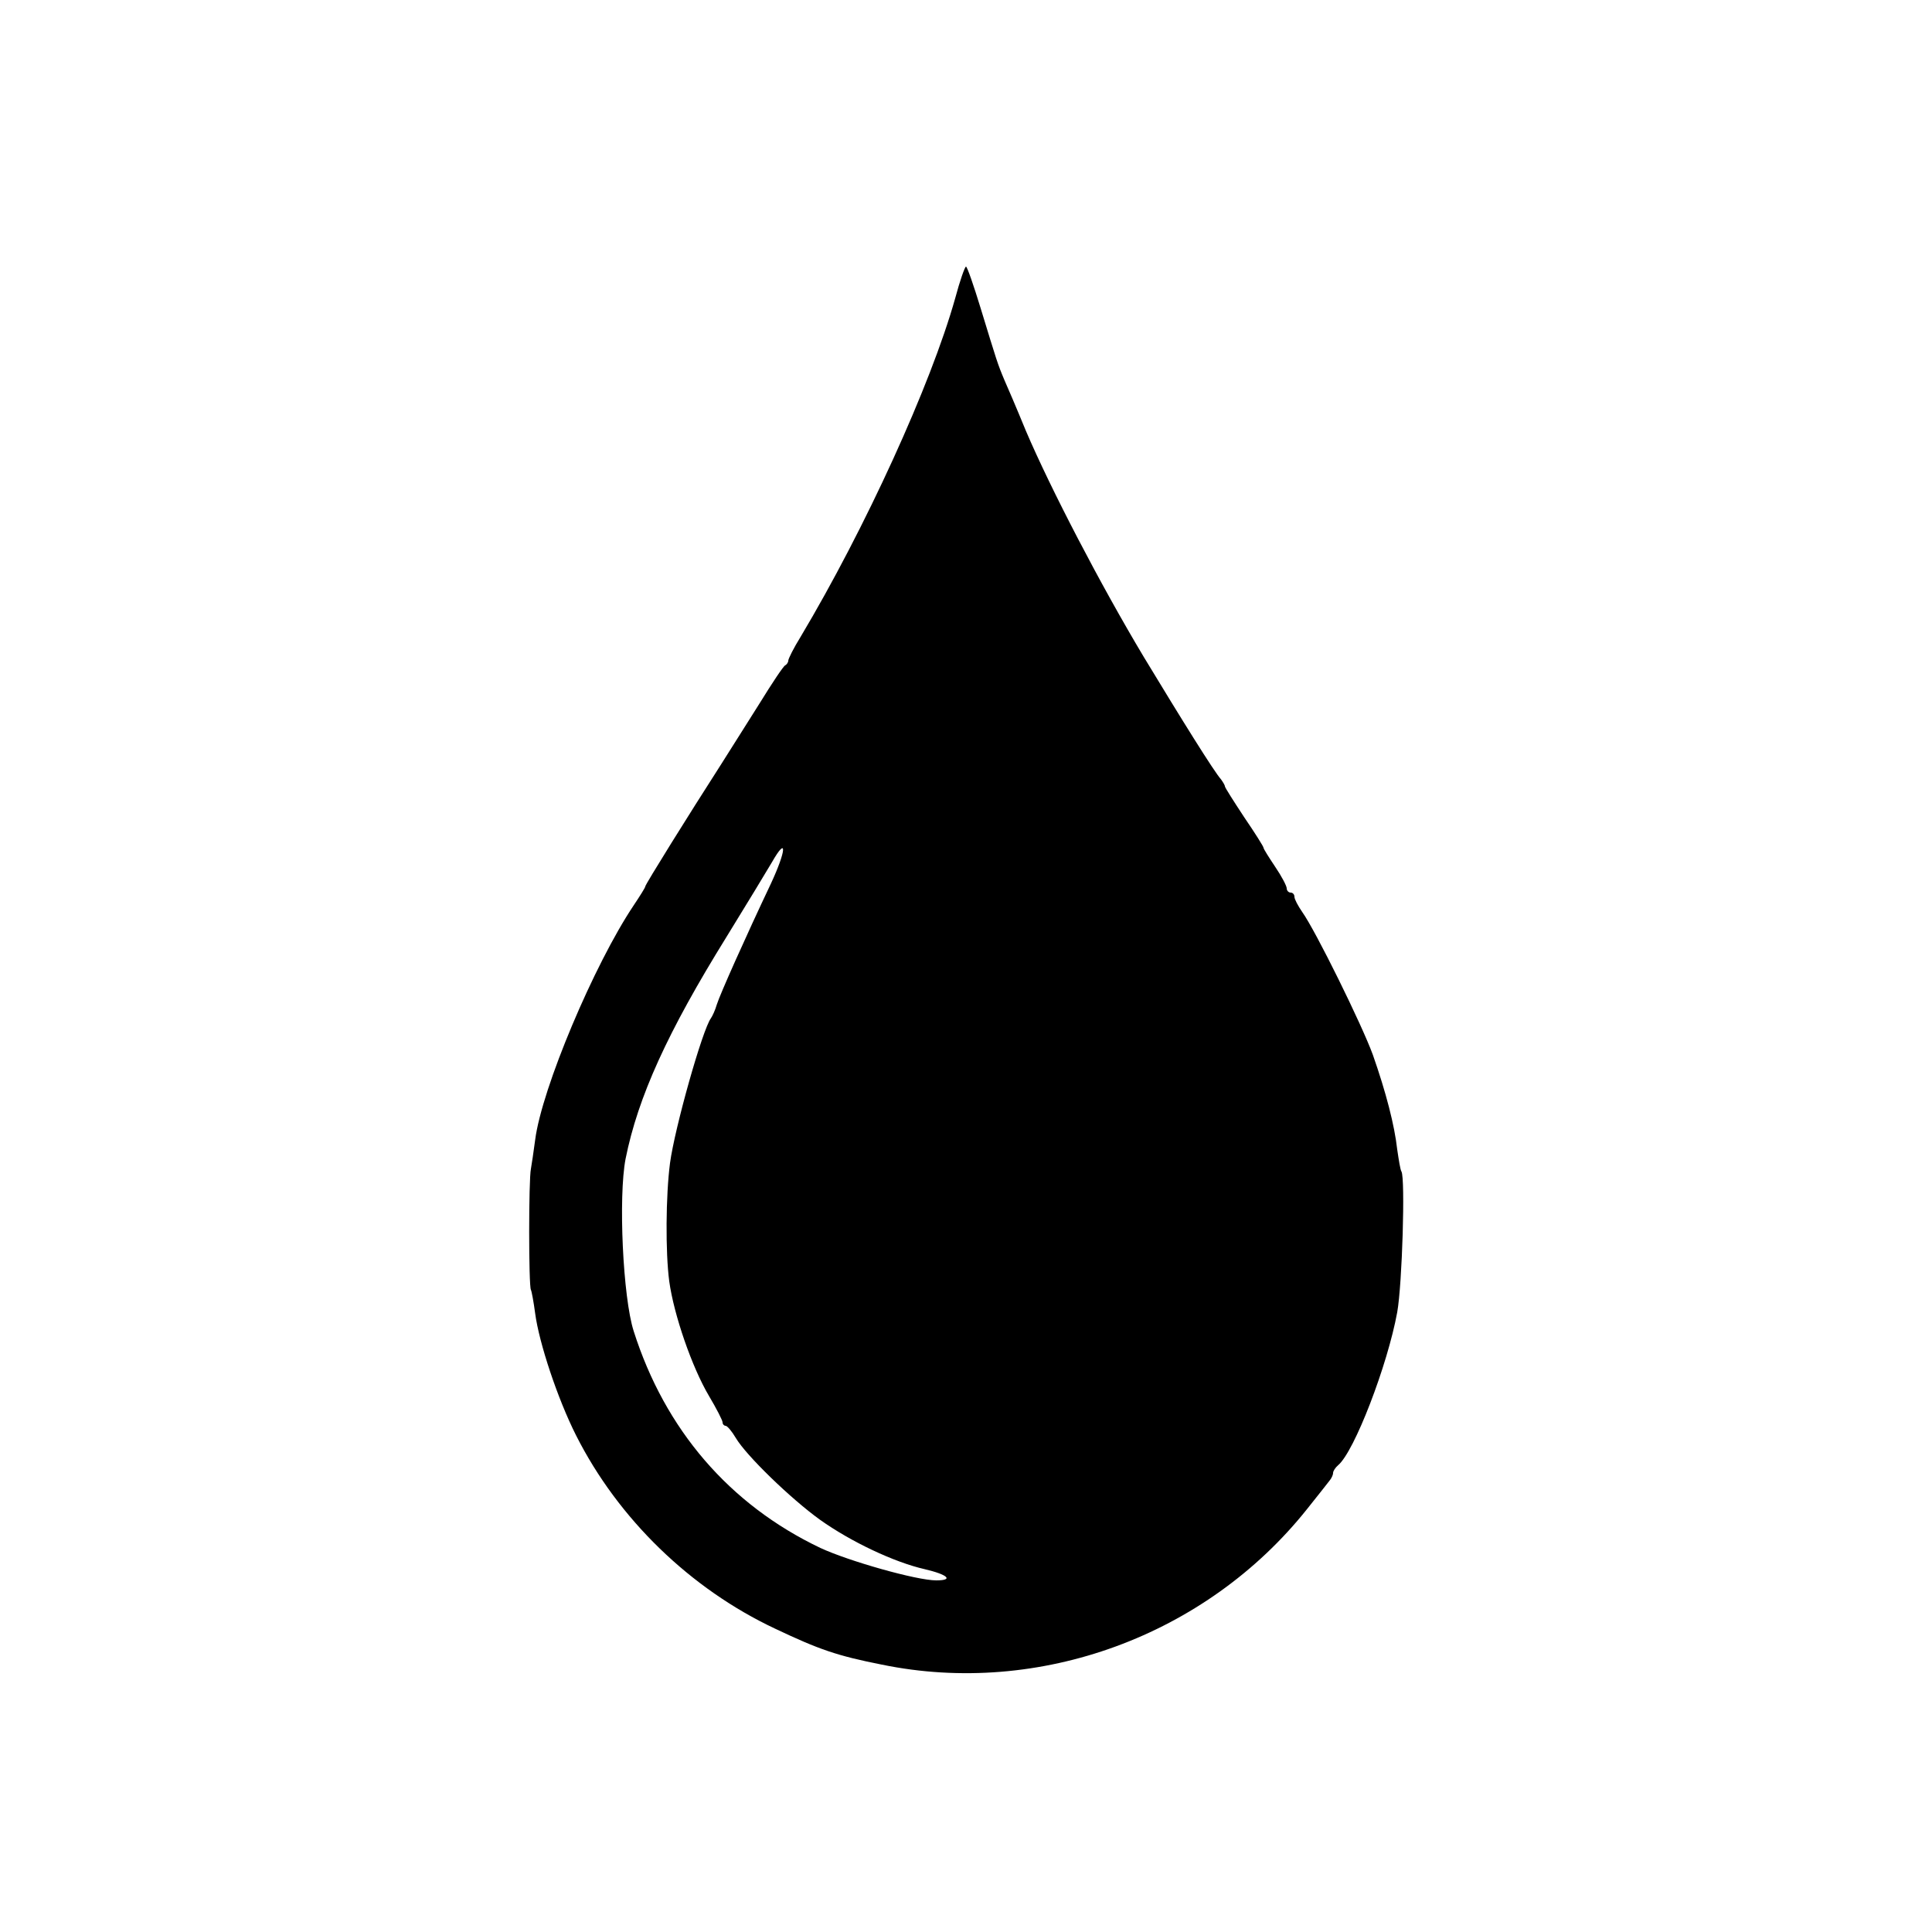 <?xml version="1.0" standalone="no"?>
<!DOCTYPE svg PUBLIC "-//W3C//DTD SVG 20010904//EN"
 "http://www.w3.org/TR/2001/REC-SVG-20010904/DTD/svg10.dtd">
<svg version="1.0" xmlns="http://www.w3.org/2000/svg"
 width="500pt" height="500pt" viewBox="0 0 500 500"
 preserveAspectRatio="xMidYMid meet">
<g transform="translate(0,500) scale(0.1,-0.1)"
fill="#000000" stroke="none">
<path d="M2472 4228 c-63 -224 -233 -596 -400 -876 -18 -29 -32 -57 -32 -62 0
-4 -4 -10 -8 -12 -4 -1 -34 -46 -66 -98 -33 -52 -78 -124 -101 -160 -81 -126
-195 -309 -195 -314 0 -3 -14 -25 -30 -49 -102 -152 -238 -474 -255 -607 -4
-30 -9 -64 -11 -75 -6 -27 -6 -304 0 -313 2 -4 7 -31 11 -61 10 -76 58 -221
106 -316 109 -216 296 -397 515 -500 114 -54 160 -70 276 -93 408 -84 840 75
1101 403 26 33 52 65 57 72 6 7 10 16 10 21 0 5 6 14 13 20 42 35 128 259 153
396 13 73 21 346 11 364 -3 4 -7 30 -11 57 -7 63 -29 148 -63 245 -28 77 -148
321 -183 370 -11 16 -20 33 -20 39 0 6 -4 11 -10 11 -5 0 -10 5 -10 11 0 6
-13 31 -30 56 -16 24 -30 46 -30 49 0 3 -22 38 -50 79 -27 41 -50 77 -50 80 0
3 -5 11 -10 18 -18 20 -102 155 -200 317 -112 187 -241 435 -305 585 -25 61
-50 119 -55 130 -19 45 -20 50 -62 187 -18 59 -35 108 -38 108 -3 0 -16 -37
-28 -82z m-477 -1515 c-65 -137 -132 -287 -140 -313 -4 -14 -11 -29 -15 -35
-22 -29 -94 -285 -106 -375 -11 -84 -12 -231 -2 -306 12 -87 59 -223 103 -297
19 -32 35 -63 35 -68 0 -5 4 -9 8 -9 4 0 16 -14 26 -31 27 -46 143 -158 218
-212 80 -57 192 -110 271 -128 60 -14 76 -29 30 -29 -51 0 -227 50 -300 84
-235 112 -402 306 -483 561 -28 87 -40 348 -21 446 32 160 109 329 261 574 51
83 104 170 118 194 40 70 37 30 -3 -56z"/>
</g>
</svg>
